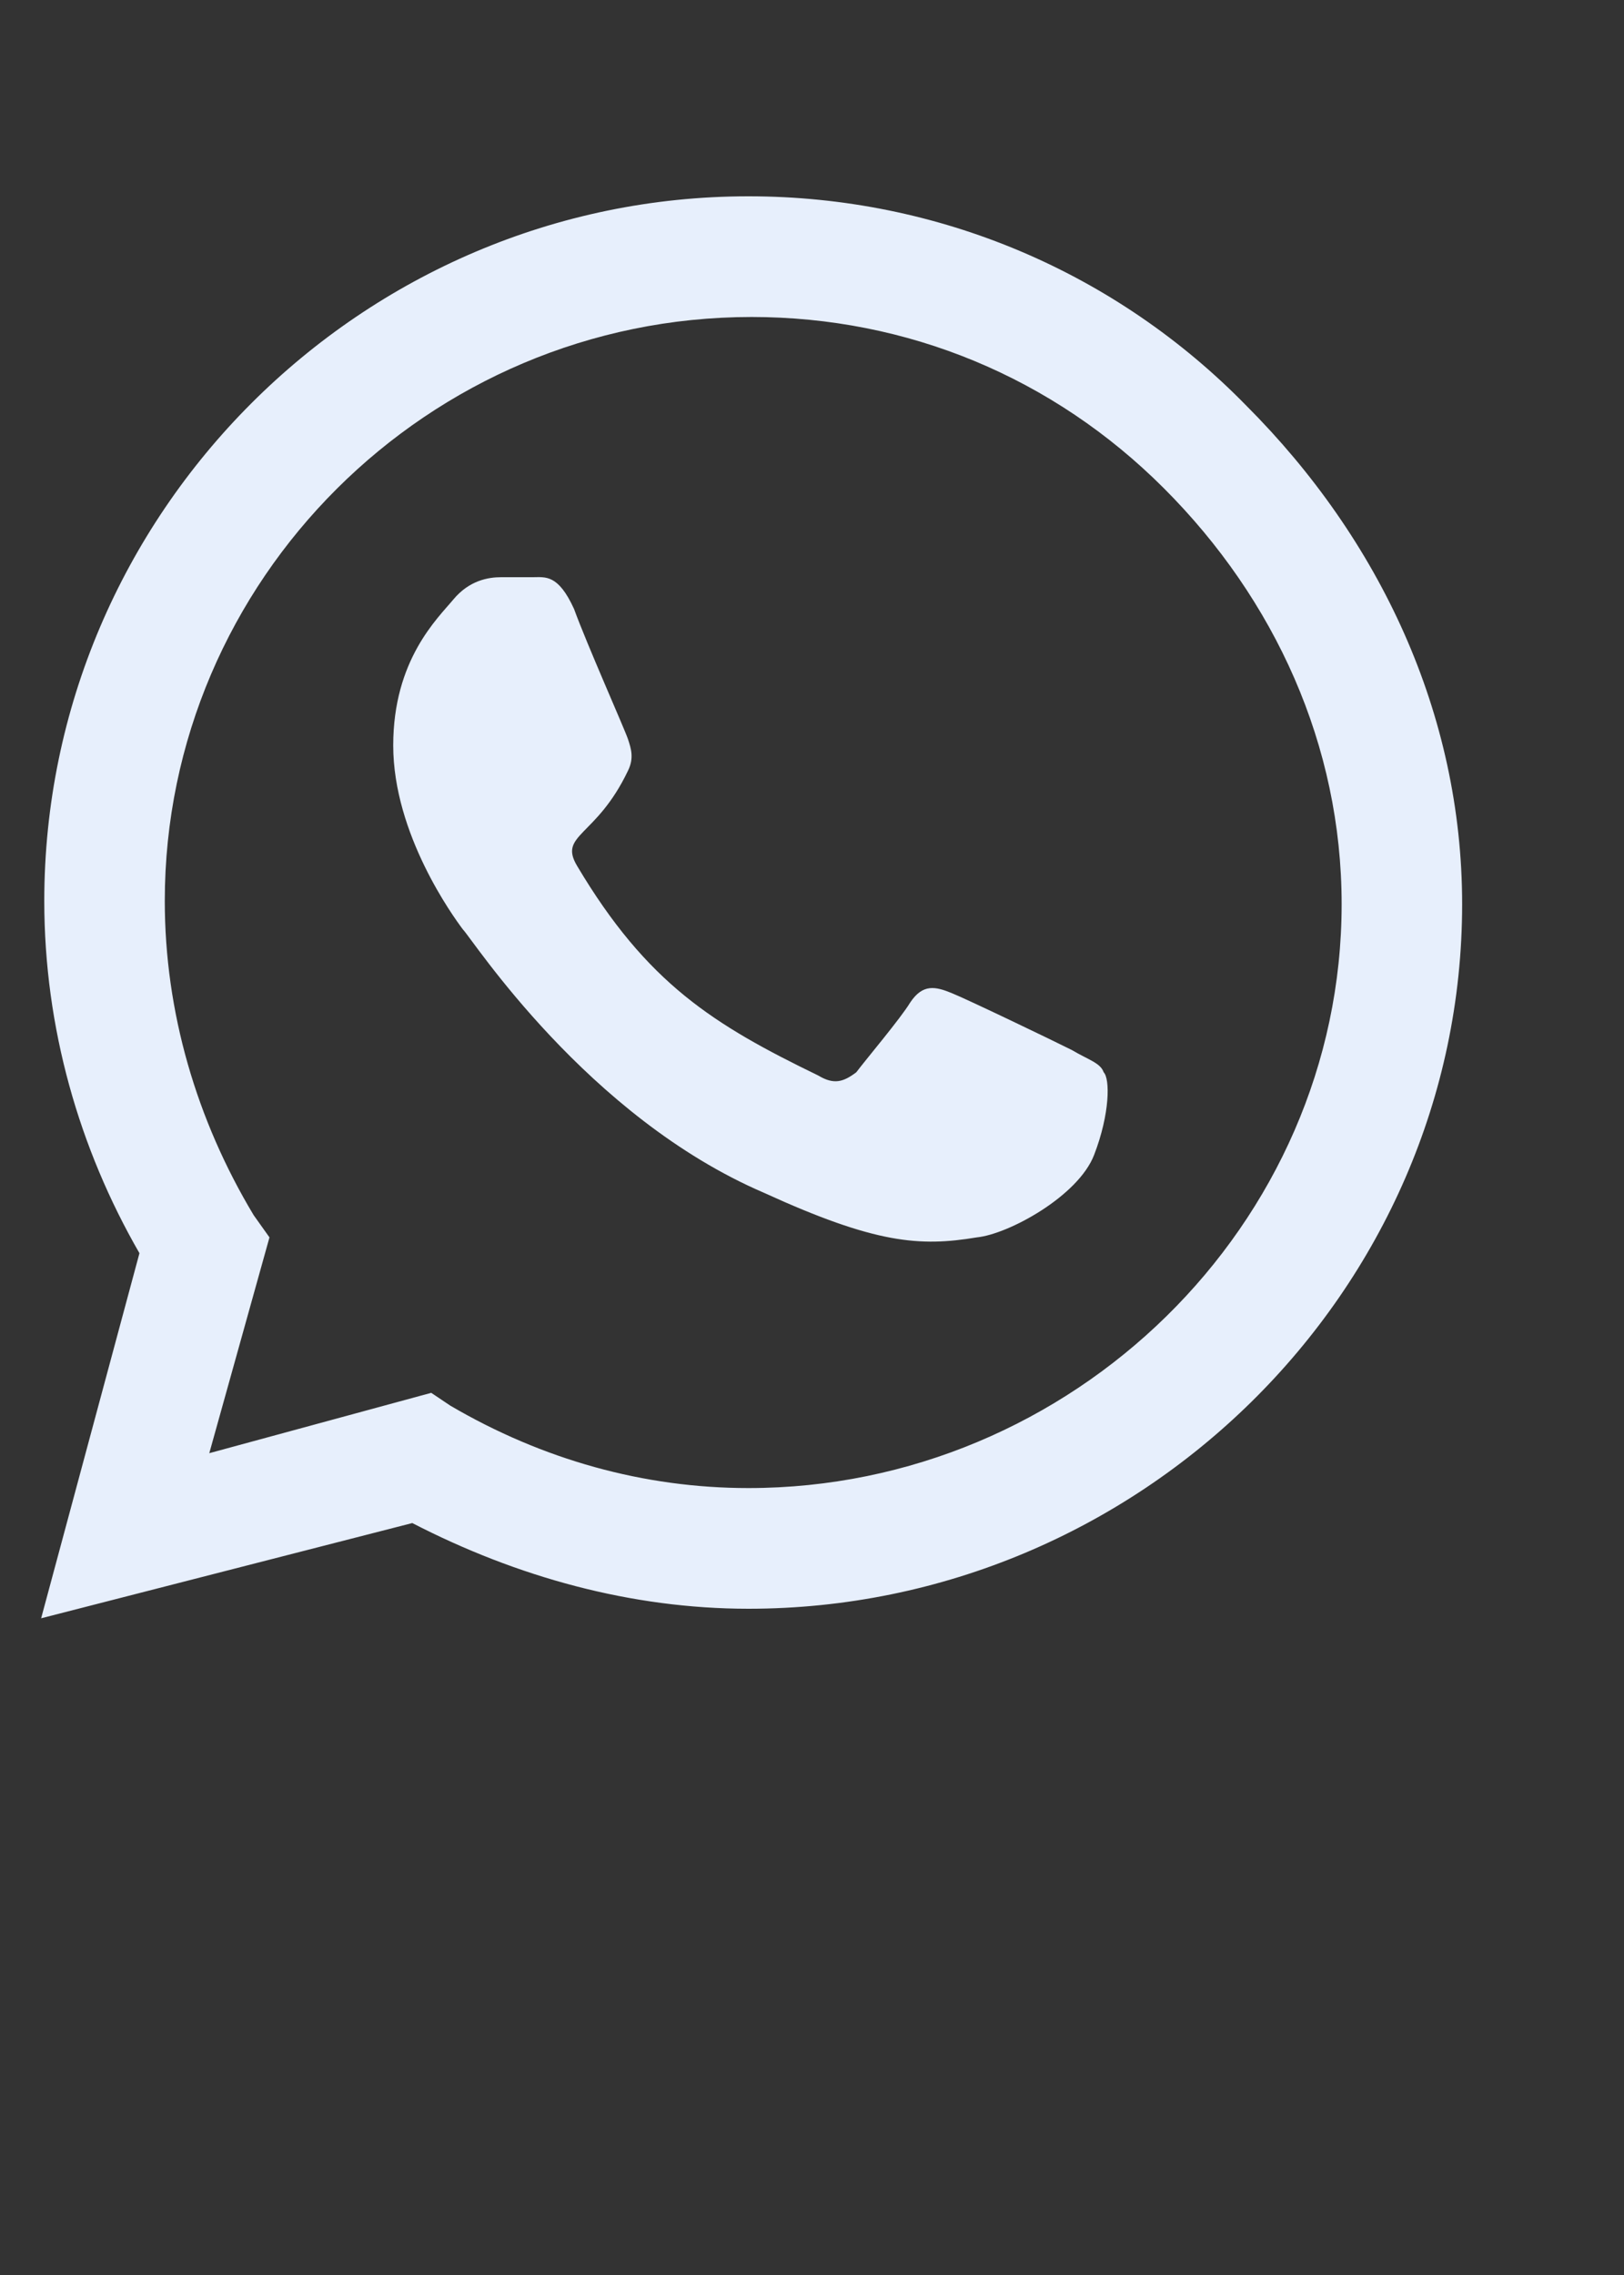 <svg width="15" height="21" viewBox="0 0 15 21" fill="none" xmlns="http://www.w3.org/2000/svg">
<rect x="0" y="0" width="15" height="21" fill="#333333" stroke="none"/>
<path d="M11.513 3.746C12.743 4.977 13.505 6.588 13.505 8.346C13.505 11.92 10.517 14.85 6.913 14.85C5.829 14.85 4.774 14.557 3.808 14.059L0.38 14.938L1.288 11.568C0.731 10.602 0.409 9.488 0.409 8.316C0.409 4.742 3.339 1.812 6.913 1.812C8.671 1.812 10.312 2.516 11.513 3.746ZM6.913 13.736C9.901 13.736 12.392 11.305 12.392 8.346C12.392 6.881 11.776 5.533 10.751 4.508C9.726 3.482 8.378 2.926 6.942 2.926C3.954 2.926 1.522 5.357 1.522 8.316C1.522 9.342 1.815 10.338 2.343 11.217L2.489 11.422L1.933 13.414L3.983 12.857L4.159 12.975C5.009 13.473 5.946 13.736 6.913 13.736ZM9.901 9.693C10.048 9.781 10.165 9.811 10.194 9.898C10.253 9.957 10.253 10.279 10.106 10.66C9.96 11.041 9.315 11.393 9.022 11.422C8.495 11.51 8.085 11.48 7.06 11.012C5.419 10.309 4.364 8.668 4.276 8.58C4.188 8.463 3.632 7.701 3.632 6.881C3.632 6.09 4.042 5.709 4.188 5.533C4.335 5.357 4.511 5.328 4.628 5.328C4.716 5.328 4.833 5.328 4.921 5.328C5.038 5.328 5.155 5.299 5.302 5.621C5.419 5.943 5.771 6.734 5.8 6.822C5.829 6.91 5.858 6.998 5.8 7.115C5.507 7.73 5.155 7.701 5.331 7.994C5.976 9.078 6.591 9.459 7.558 9.928C7.704 10.016 7.792 9.986 7.909 9.898C7.997 9.781 8.319 9.4 8.407 9.254C8.524 9.078 8.642 9.107 8.788 9.166C8.935 9.225 9.726 9.605 9.901 9.693Z" fill="#E7EFFC"/>
</svg>
